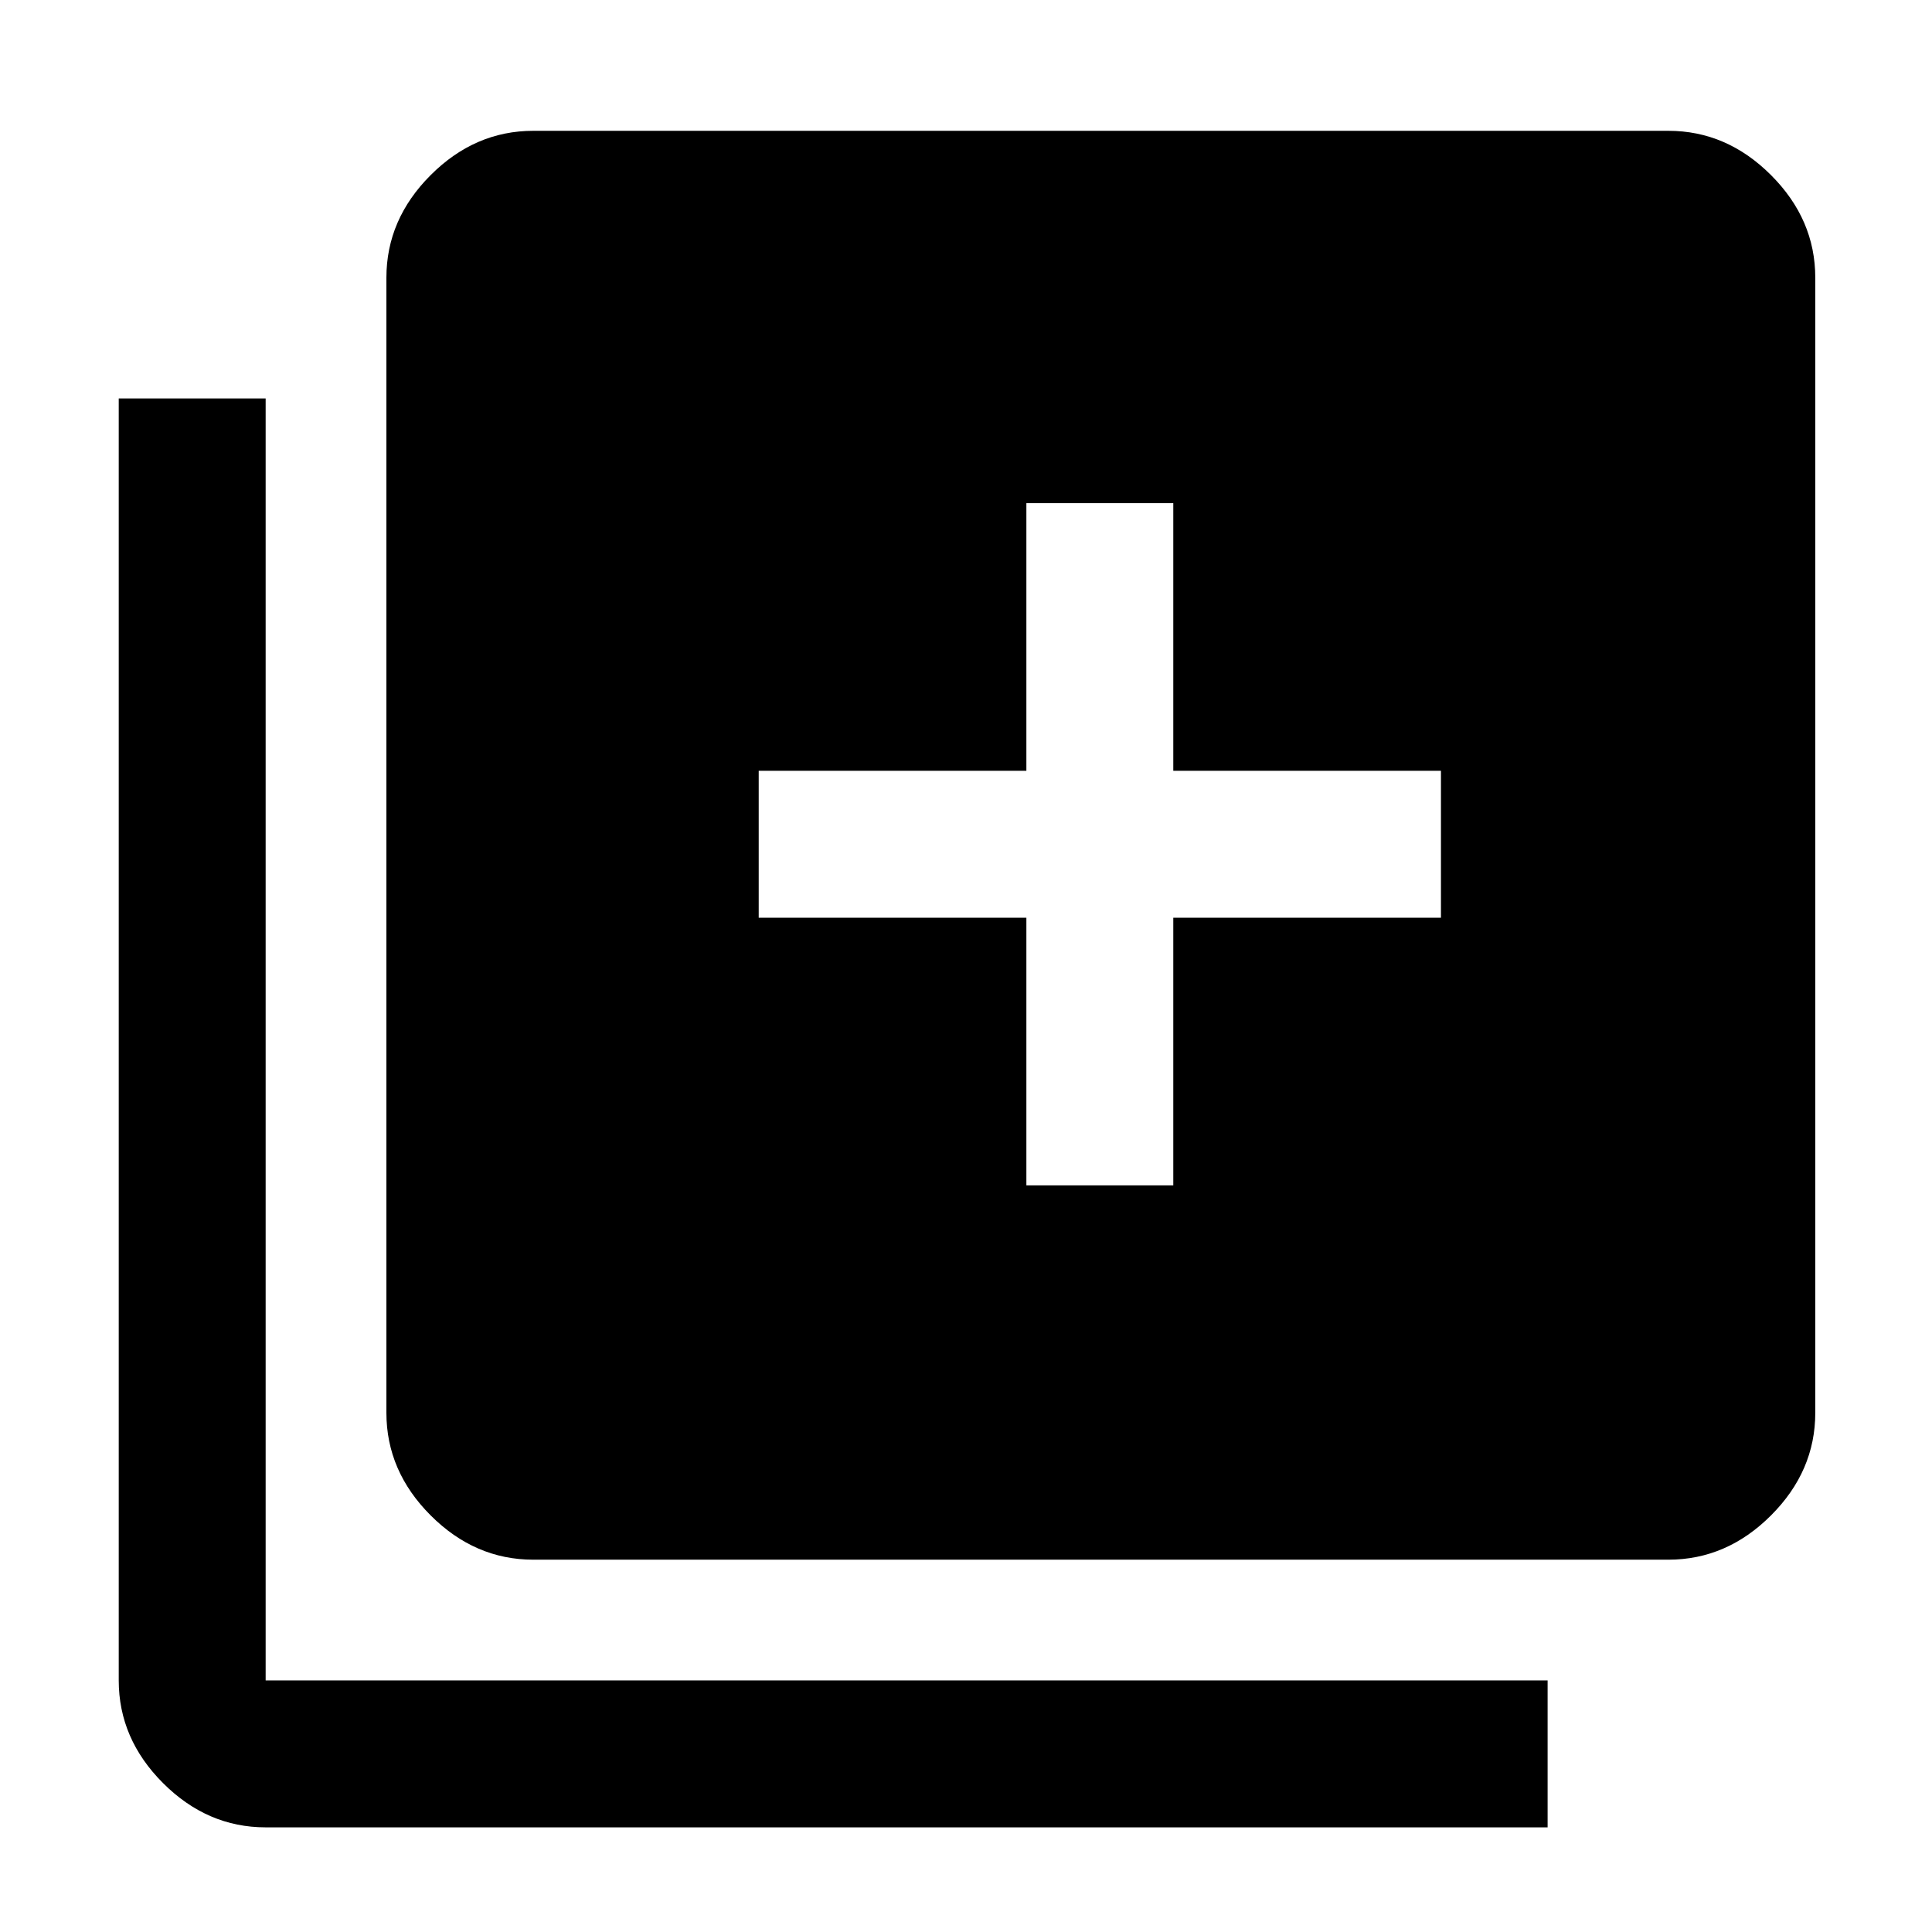 <svg xmlns="http://www.w3.org/2000/svg" height="48" width="48"><path d="M25.5 29.45h3.65V22.8h6.65v-3.65h-6.65V12.5H25.5v6.65h-6.65v3.65h6.65Zm-12.25 9.3q-1.45 0-2.55-1.1-1.1-1.1-1.1-2.55V6.9q0-1.45 1.1-2.55 1.1-1.1 2.55-1.1h28.2q1.45 0 2.55 1.1 1.1 1.1 1.1 2.55v28.2q0 1.45-1.1 2.55-1.1 1.1-2.55 1.1ZM6.6 45.4q-1.45 0-2.55-1.1-1.1-1.1-1.1-2.55V9.9H6.6v31.85h31.85v3.65Z"/></svg>